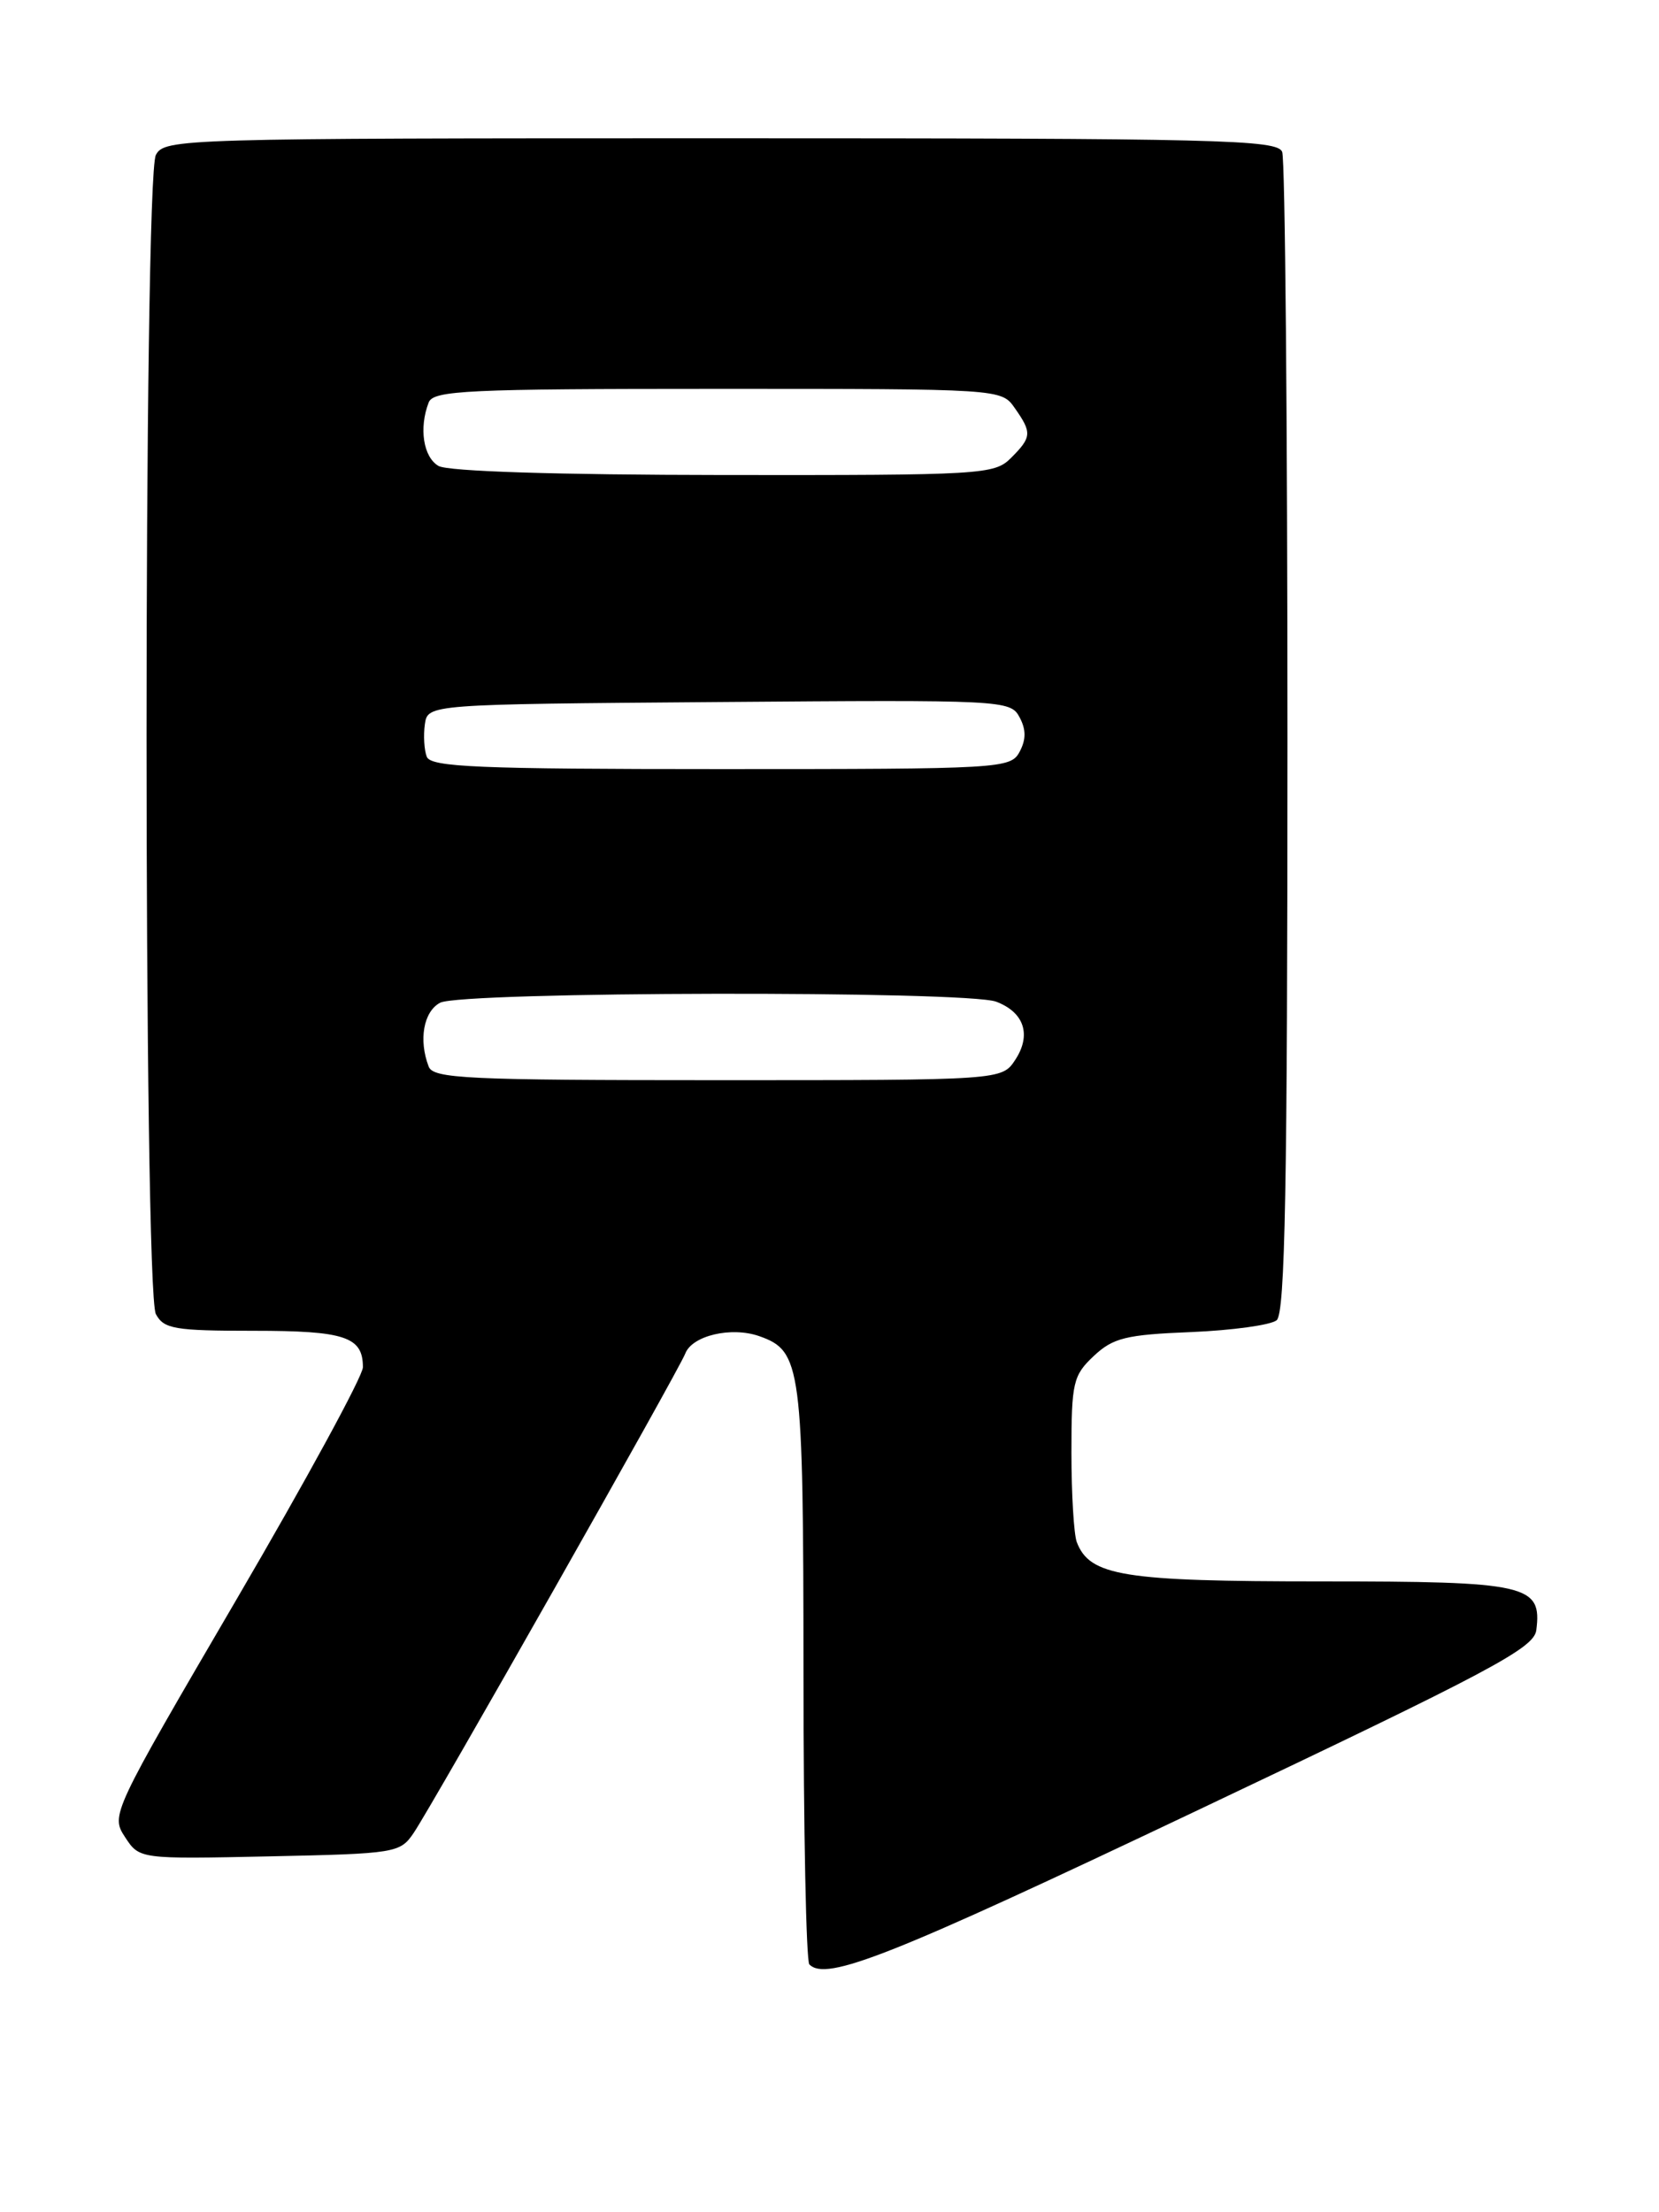<?xml version="1.0" encoding="UTF-8" standalone="no"?>
<!DOCTYPE svg PUBLIC "-//W3C//DTD SVG 1.1//EN" "http://www.w3.org/Graphics/SVG/1.1/DTD/svg11.dtd" >
<svg xmlns="http://www.w3.org/2000/svg" xmlns:xlink="http://www.w3.org/1999/xlink" version="1.1" viewBox="0 0 192 256">
 <g >
 <path fill="currentColor"
d=" M 138.55 209.51 C 172.63 193.34 177.54 190.73 177.80 188.64 C 178.47 183.38 176.79 183.00 152.88 183.00 C 129.98 183.00 126.13 182.38 124.62 178.46 C 124.28 177.56 124.00 172.90 124.00 168.09 C 124.00 159.99 124.19 159.17 126.58 156.92 C 128.82 154.82 130.30 154.45 137.83 154.15 C 142.60 153.95 147.06 153.34 147.75 152.78 C 148.73 151.98 149.00 137.29 149.00 85.46 C 149.00 49.00 148.73 18.45 148.39 17.58 C 147.85 16.16 141.19 16.00 83.43 16.00 C 20.82 16.00 19.04 16.05 18.04 17.93 C 16.60 20.61 16.60 149.39 18.04 152.07 C 18.96 153.79 20.21 154.00 29.34 154.00 C 39.94 154.00 42.00 154.69 42.00 158.22 C 42.00 159.23 35.43 171.30 27.40 185.04 C 12.91 209.84 12.81 210.05 14.47 212.59 C 16.14 215.14 16.14 215.14 31.20 214.82 C 45.80 214.51 46.31 214.43 47.88 212.10 C 50.09 208.84 78.56 158.59 79.31 156.63 C 80.11 154.55 84.64 153.49 87.87 154.62 C 92.75 156.34 92.97 158.01 92.99 193.58 C 92.99 211.78 93.30 226.97 93.67 227.33 C 95.64 229.31 103.05 226.37 138.55 209.51 Z  M 49.61 123.42 C 48.43 120.34 49.02 117.06 50.93 116.04 C 53.38 114.73 111.88 114.62 115.30 115.92 C 118.54 117.15 119.39 119.76 117.50 122.64 C 115.95 125.00 115.95 125.00 83.08 125.00 C 54.03 125.00 50.14 124.82 49.61 123.42 Z  M 49.39 87.57 C 49.09 86.79 48.99 85.10 49.17 83.82 C 49.50 81.50 49.50 81.50 83.21 81.24 C 116.10 80.98 116.94 81.02 117.99 82.99 C 118.76 84.42 118.76 85.58 118.00 87.00 C 116.96 88.94 115.91 89.00 83.43 89.00 C 55.34 89.00 49.85 88.77 49.39 87.57 Z  M 50.75 53.92 C 48.99 52.90 48.47 49.54 49.61 46.58 C 50.14 45.18 54.03 45.00 83.05 45.00 C 115.85 45.00 115.89 45.00 117.44 47.22 C 119.45 50.08 119.41 50.59 117.00 53.00 C 115.08 54.92 113.69 55.00 83.75 54.97 C 64.39 54.95 51.83 54.55 50.75 53.92 Z "/>
</g>
</svg>